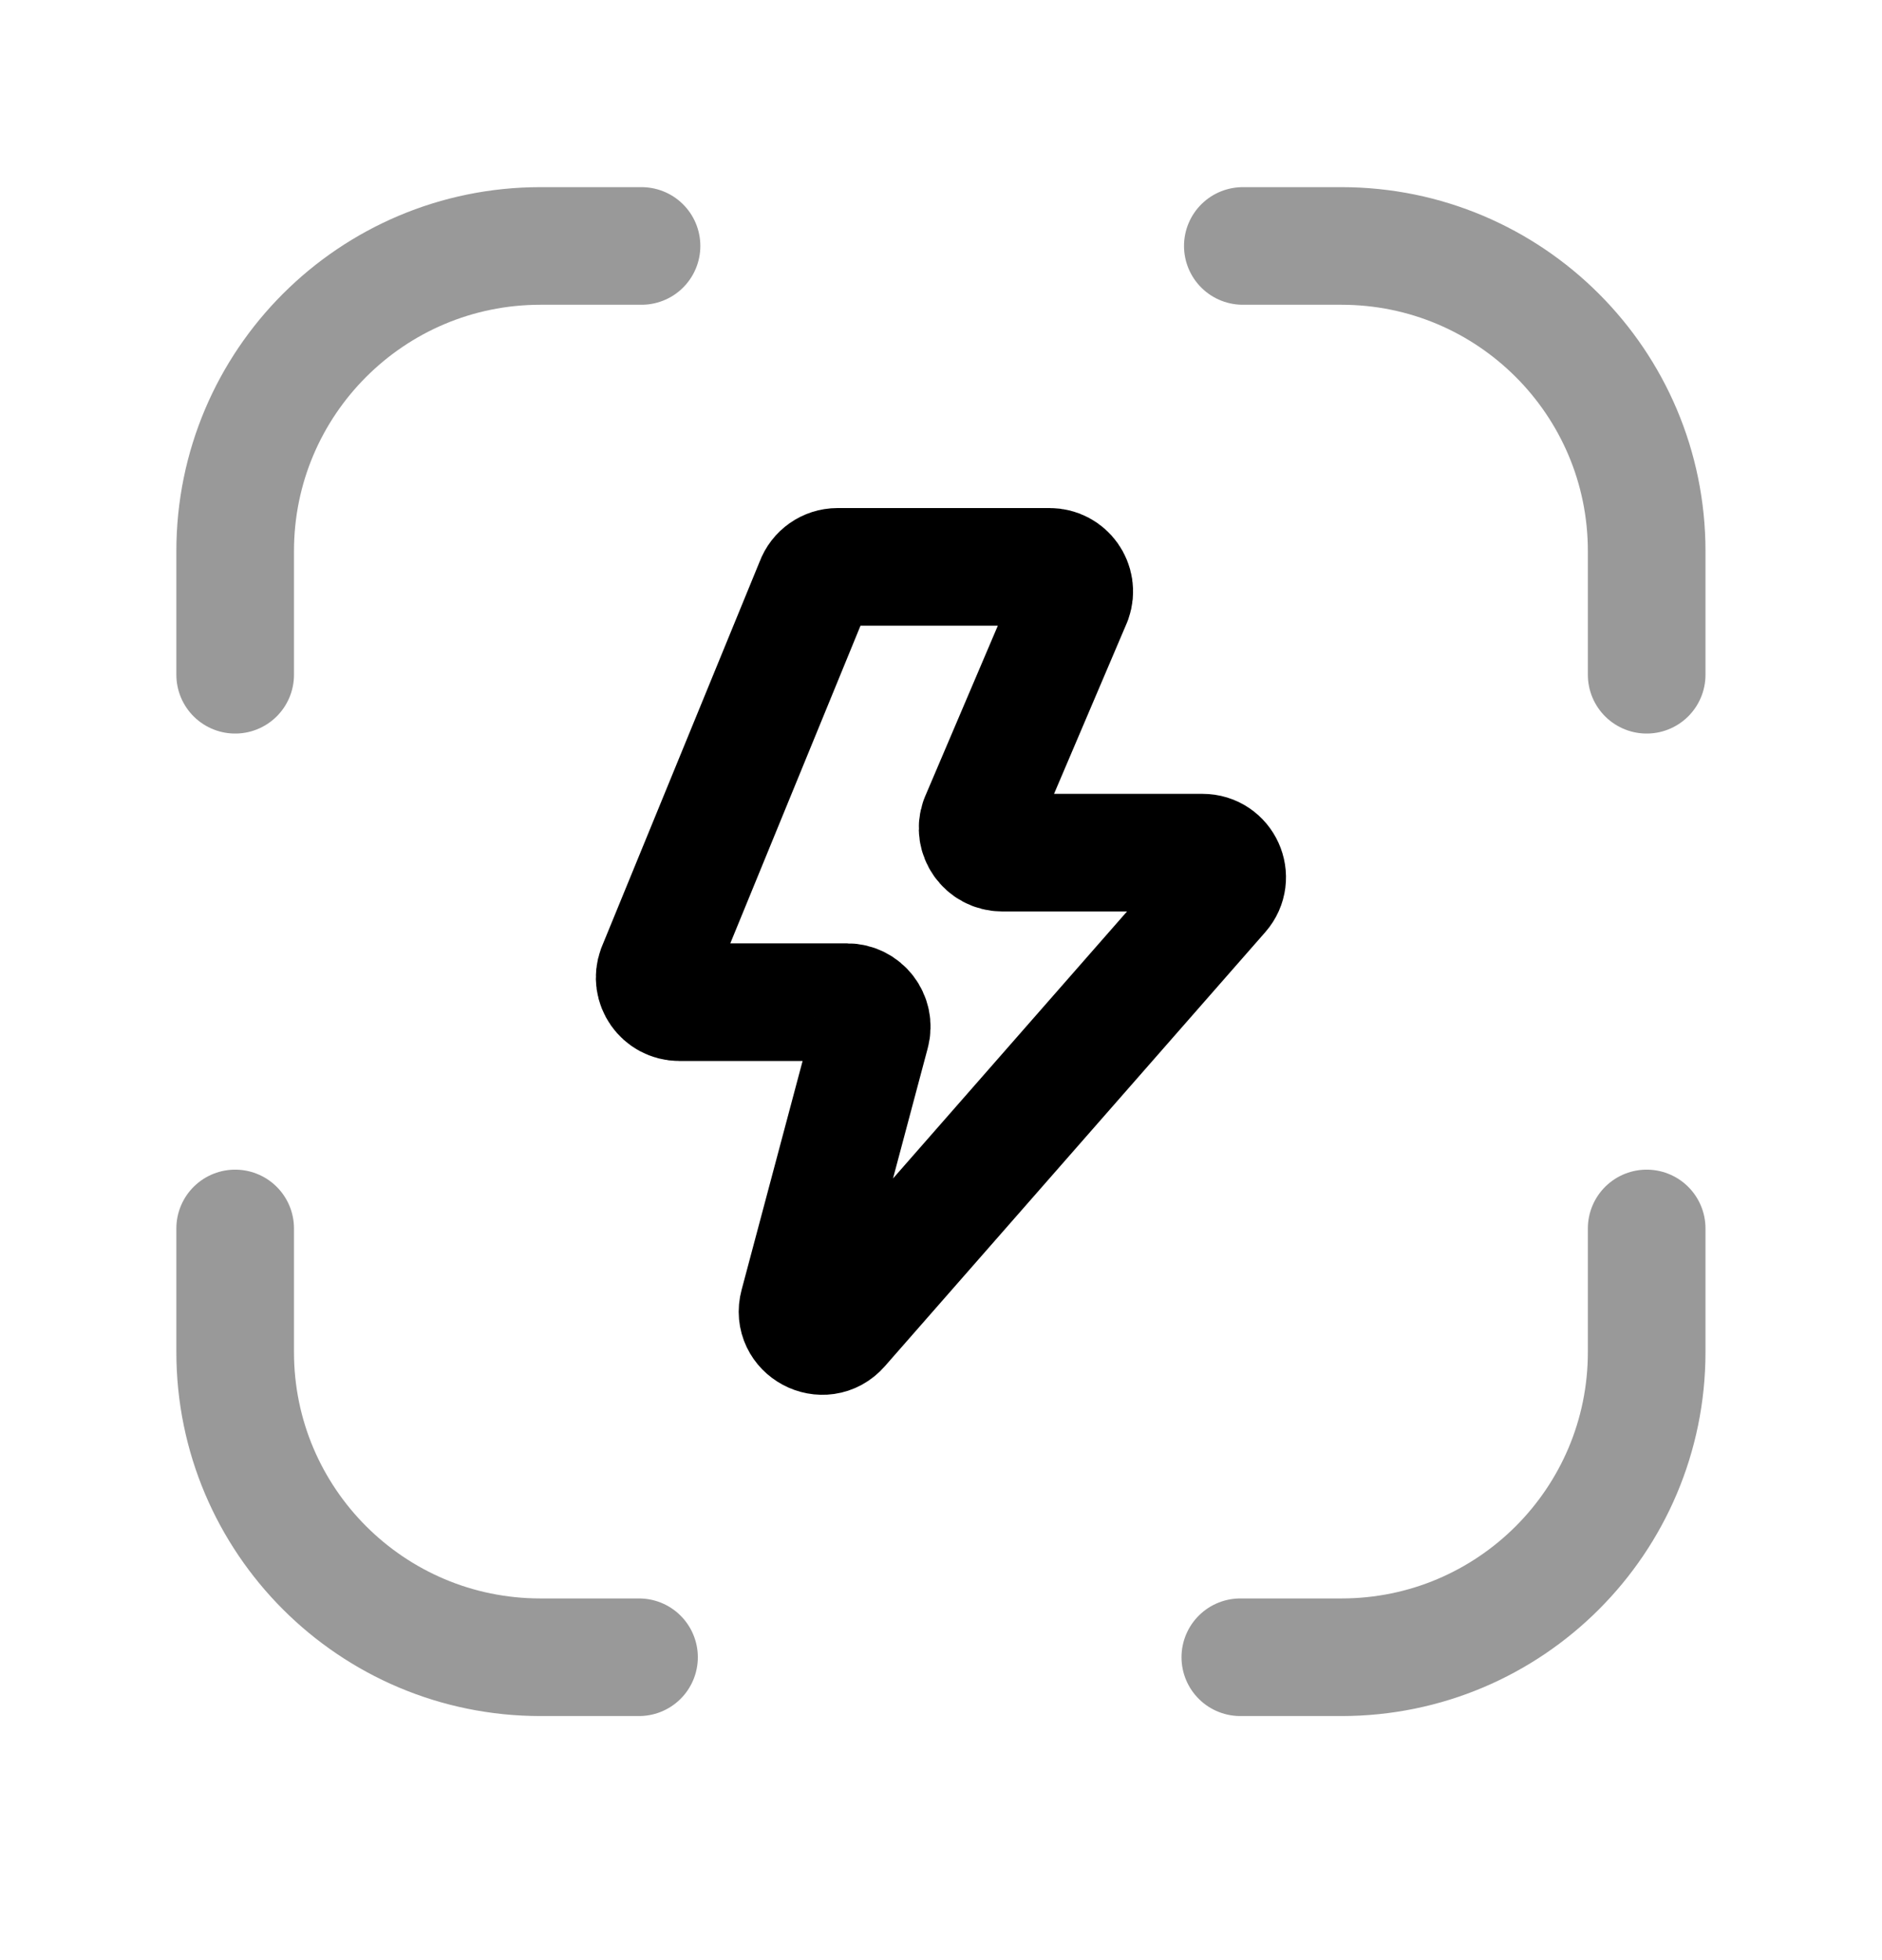 <svg width="24" height="25" viewBox="0 0 24 25" fill="none" xmlns="http://www.w3.org/2000/svg">
<path opacity="0.4" d="M2.999 8.606V7.029C2.999 4.879 4.742 3.137 6.892 3.137H8.181" stroke="black" stroke-width="1.5" stroke-linecap="round" stroke-linejoin="round"/>
<path opacity="0.4" d="M2.999 15.668V17.245C2.999 19.394 4.742 21.137 6.892 21.137H8.149" stroke="black" stroke-width="1.5" stroke-linecap="round" stroke-linejoin="round"/>
<path opacity="0.4" d="M20.999 15.668V17.245C20.999 19.394 19.257 21.137 17.107 21.137H15.817" stroke="black" stroke-width="1.5" stroke-linecap="round" stroke-linejoin="round"/>
<path opacity="0.4" d="M20.999 8.606V7.029C20.999 4.879 19.256 3.137 17.106 3.137H15.849" stroke="black" stroke-width="1.5" stroke-linecap="round" stroke-linejoin="round"/>
<path d="M8.368 12.36L10.386 7.436C10.431 7.313 10.549 7.23 10.68 7.23H13.386C13.602 7.23 13.754 7.444 13.681 7.649L12.485 10.457C12.413 10.661 12.564 10.875 12.781 10.875H15.335C15.605 10.875 15.749 11.192 15.571 11.395L10.72 16.931C10.502 17.181 10.096 16.964 10.182 16.644L11.106 13.176C11.159 12.977 11.009 12.782 10.803 12.782H8.662C8.444 12.782 8.293 12.565 8.368 12.36Z" stroke="black" stroke-width="1.5" stroke-linecap="round" stroke-linejoin="round"/>
</svg>